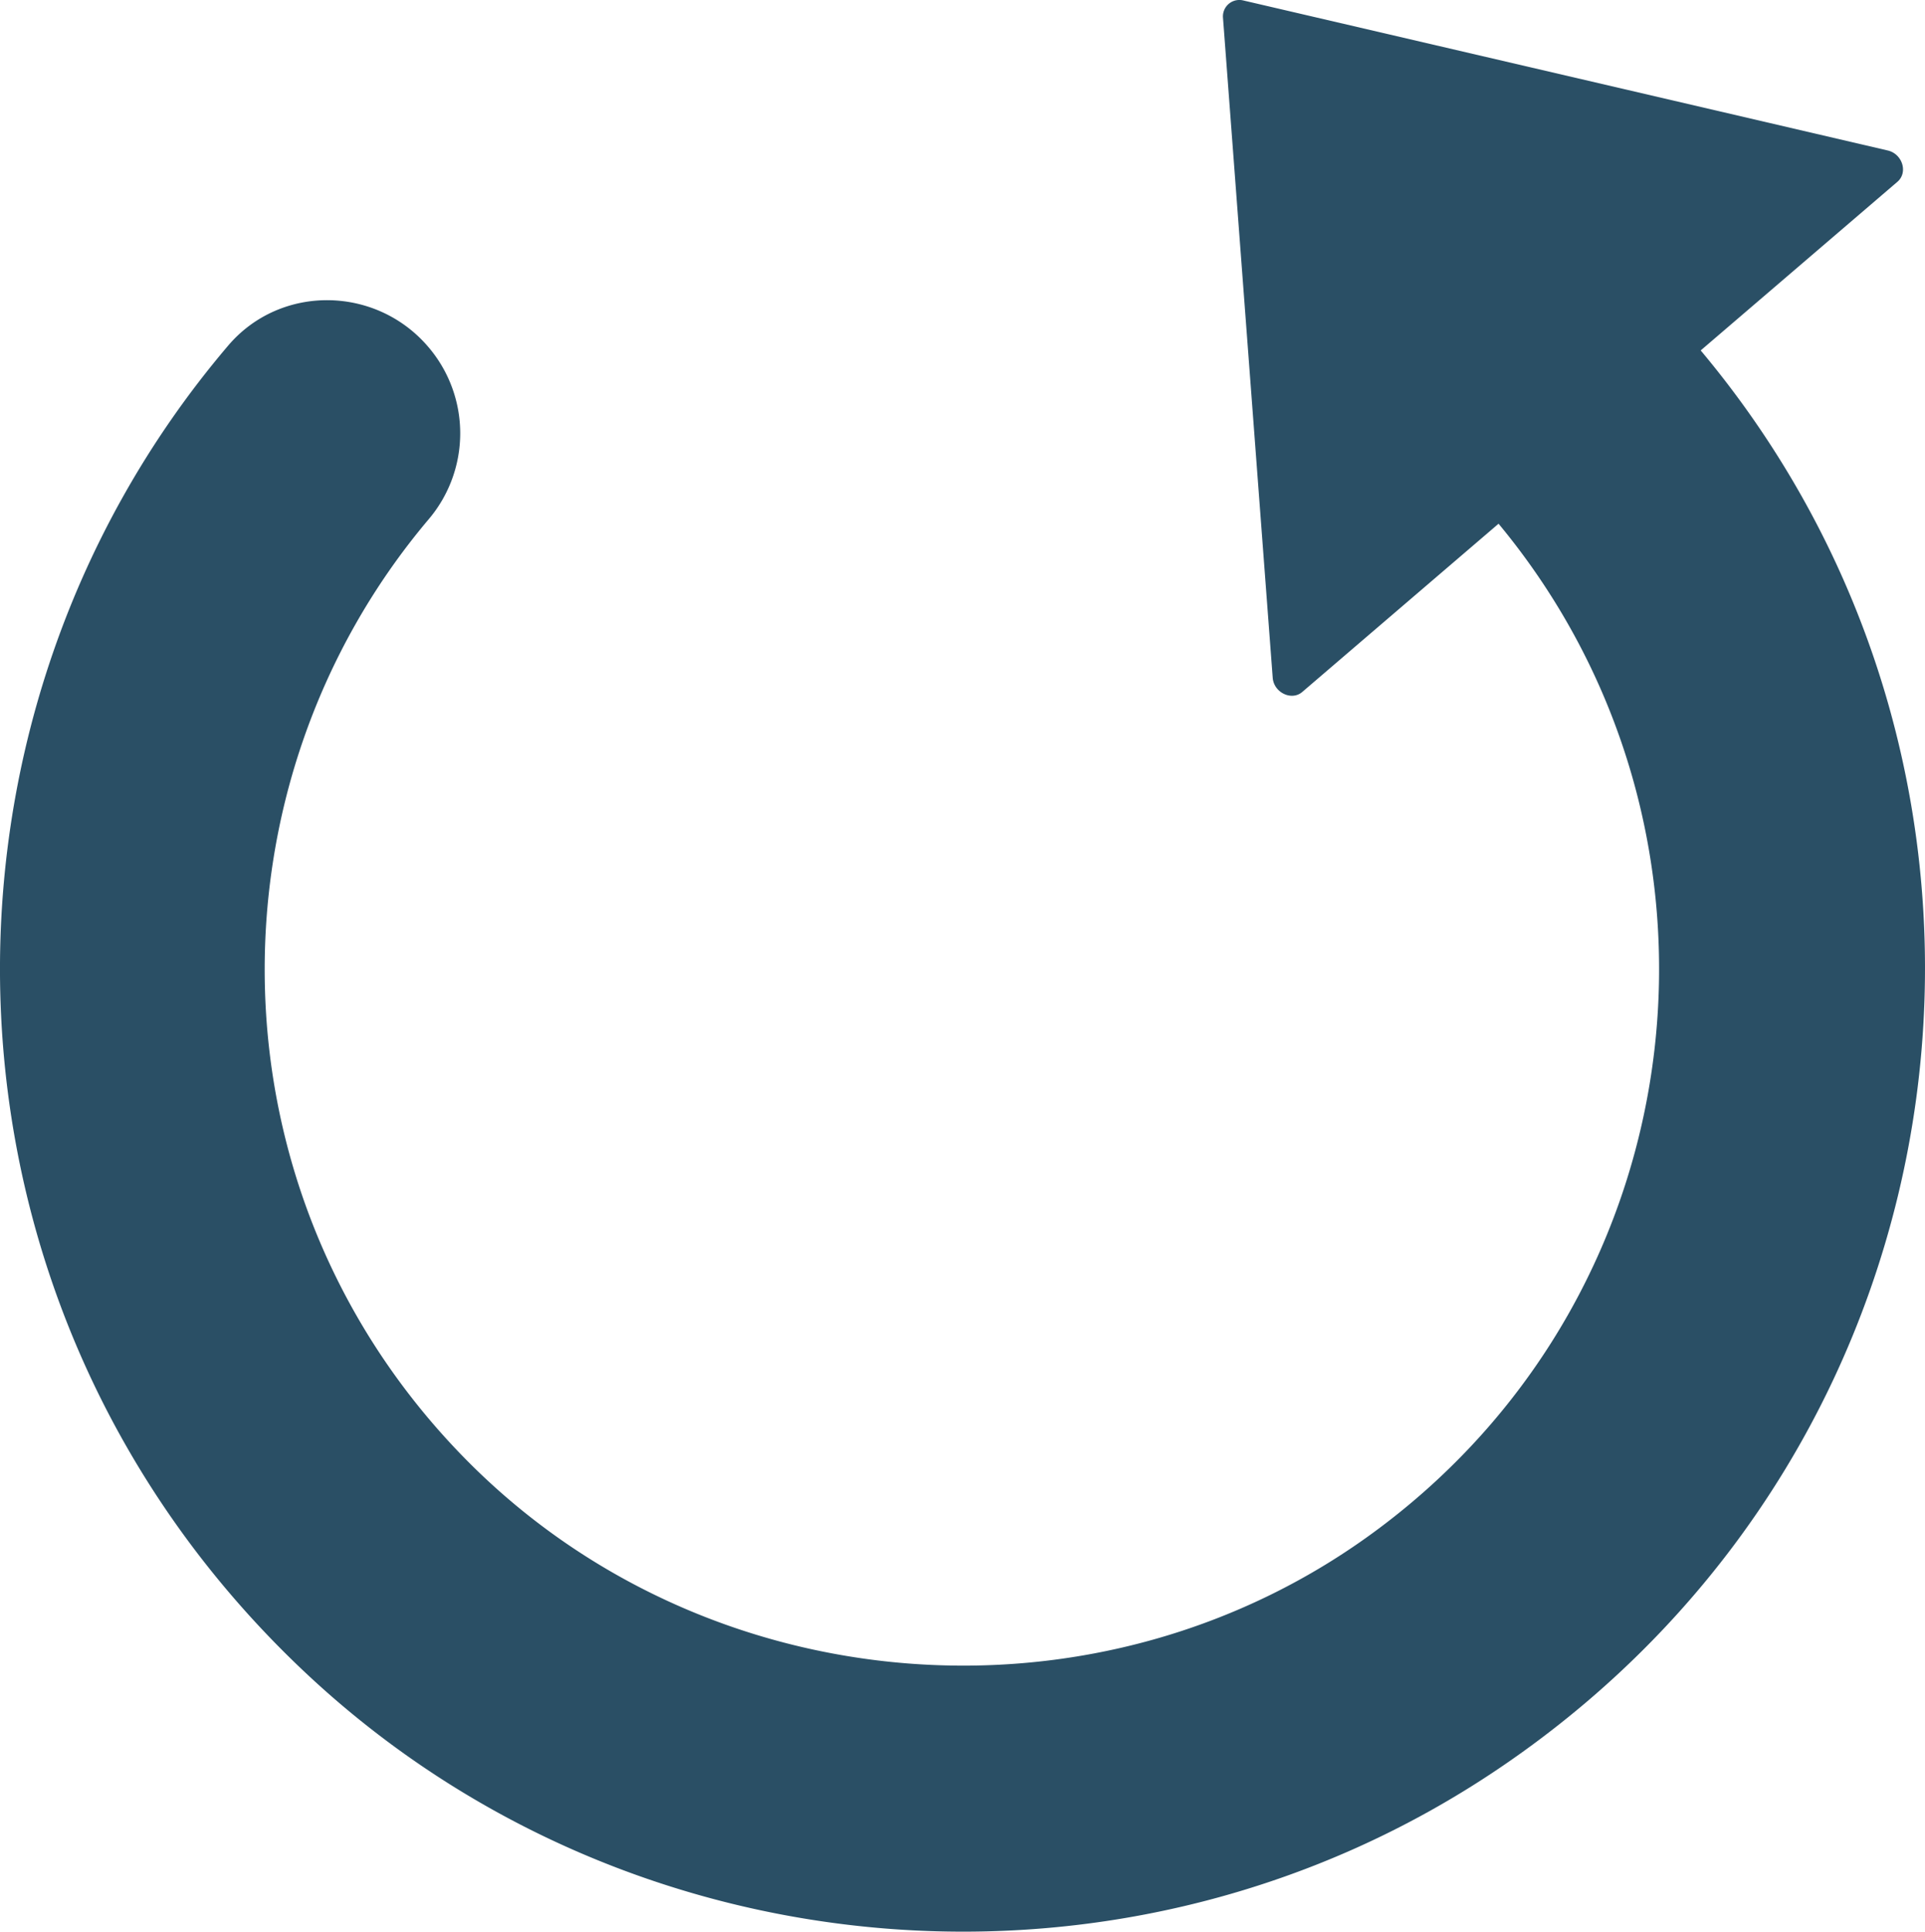 <svg xmlns="http://www.w3.org/2000/svg" viewBox="0 0 428.029 429.494"><path d="M68.49,372.457c72.261,67.4,183.08,76.065,264.927,20.66,107.054-72.4,125.09-219.308,44.738-315.2L421.887,40.43c2.43-2.083,1.118-6.226-2.158-6.974L276.413.093a3.651,3.651,0,0,0-4.479,3.84l11.054,146.732c.239,3.351,4.209,5.217,6.562,3.2l43.657-37.421c56.143,67.649,45.167,169.78-26.614,223.407-61.706,46.174-149.888,39.179-203.655-16.018-56.988-58.495-57.9-148.987-7.508-208.514a29.541,29.541,0,0,0-.25-38.244C83.53,63.483,62.347,63.2,50.731,76.846-21.235,161.45-17.8,291.923,68.49,372.457Z" fill="rgb(42, 79, 101)"/></svg>